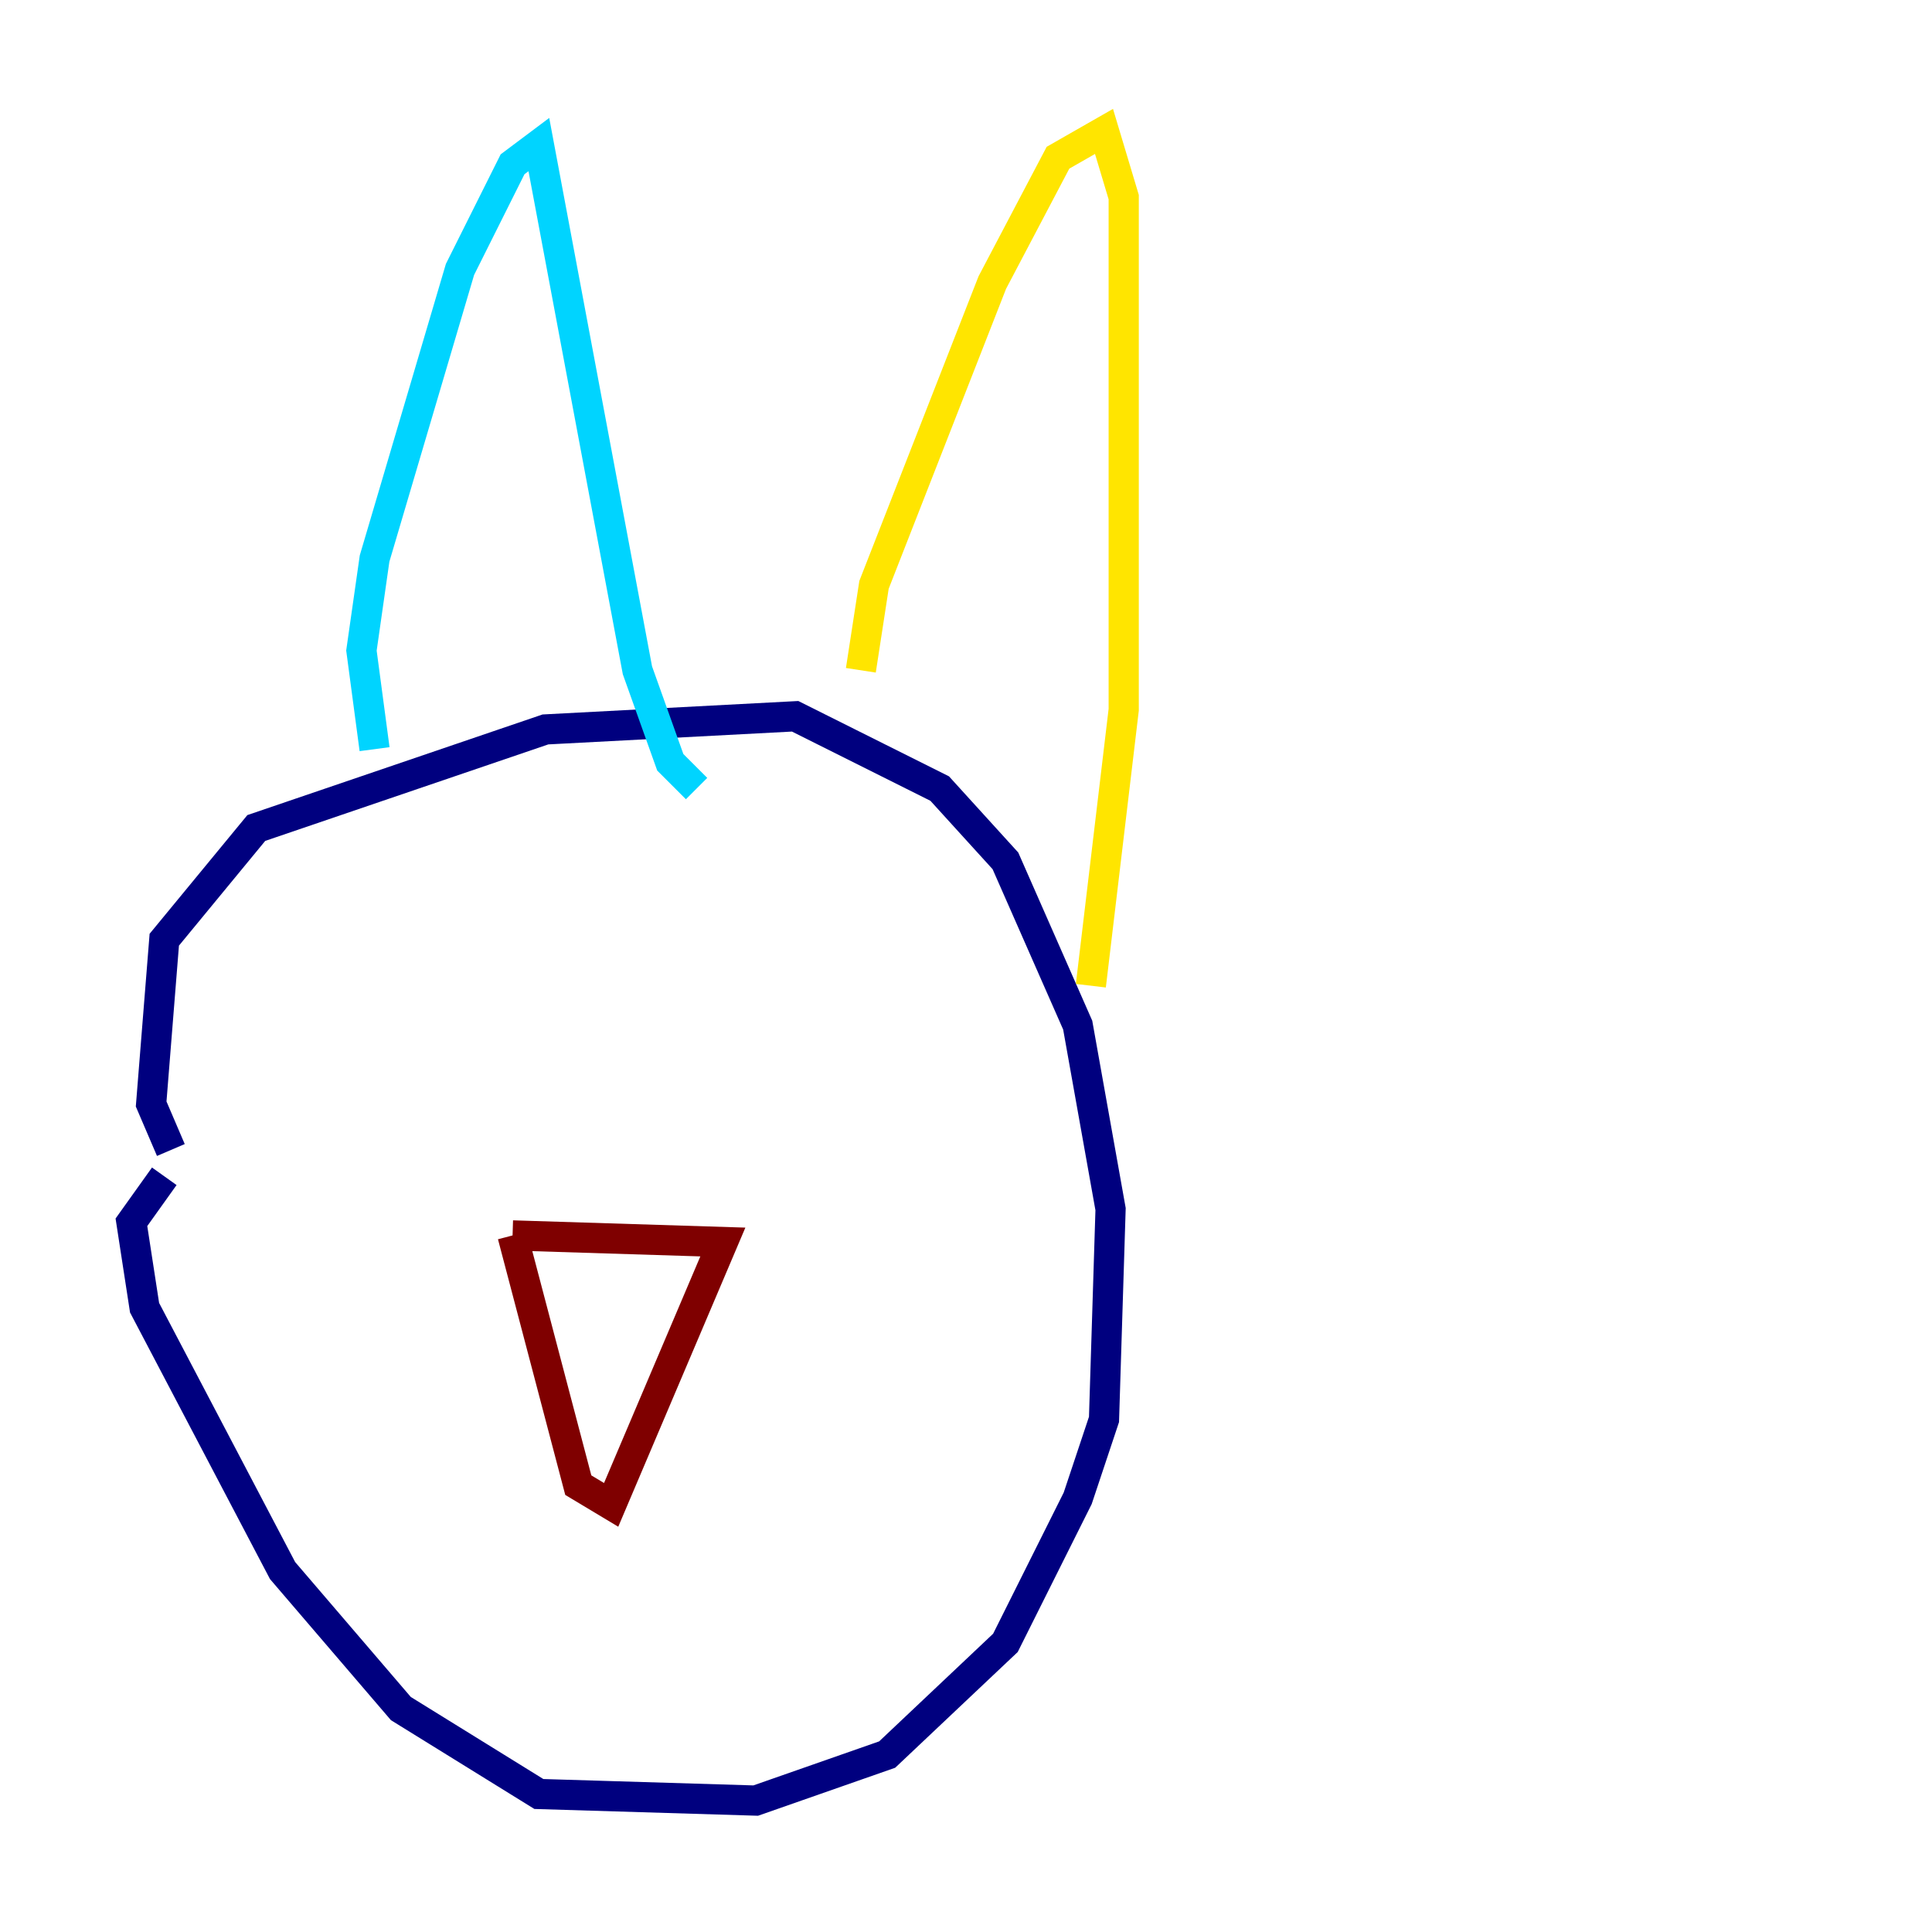 <?xml version="1.0" encoding="utf-8" ?>
<svg baseProfile="tiny" height="128" version="1.2" viewBox="0,0,128,128" width="128" xmlns="http://www.w3.org/2000/svg" xmlns:ev="http://www.w3.org/2001/xml-events" xmlns:xlink="http://www.w3.org/1999/xlink"><defs /><polyline fill="none" points="11.32,76.191 10.014,73.143 10.884,62.258 16.98,54.857 36.136,48.327 52.68,47.456 62.258,52.245 66.612,57.034 71.401,67.918 73.578,80.109 73.143,94.041 71.401,99.265 66.612,108.844 58.776,116.245 50.068,119.293 35.701,118.857 26.558,113.197 18.721,104.054 9.578,86.639 8.707,80.98 10.884,77.932" stroke="#00007f" stroke-width="2" /><polyline fill="none" points="24.816,49.633 23.946,43.102 24.816,37.007 30.476,17.85 33.959,10.884 35.701,9.578 42.231,44.408 44.408,50.503 46.15,52.245" stroke="#00d4ff" stroke-width="2" /><polyline fill="none" points="57.034,44.408 57.905,38.748 65.742,18.721 70.095,10.449 73.143,8.707 74.449,13.061 74.449,47.02 72.272,65.306" stroke="#ffe500" stroke-width="2" /><polyline fill="none" points="33.959,81.85 47.891,82.286 40.49,99.701 38.313,98.395 33.959,81.85" stroke="#7f0000" stroke-width="2" /></svg>